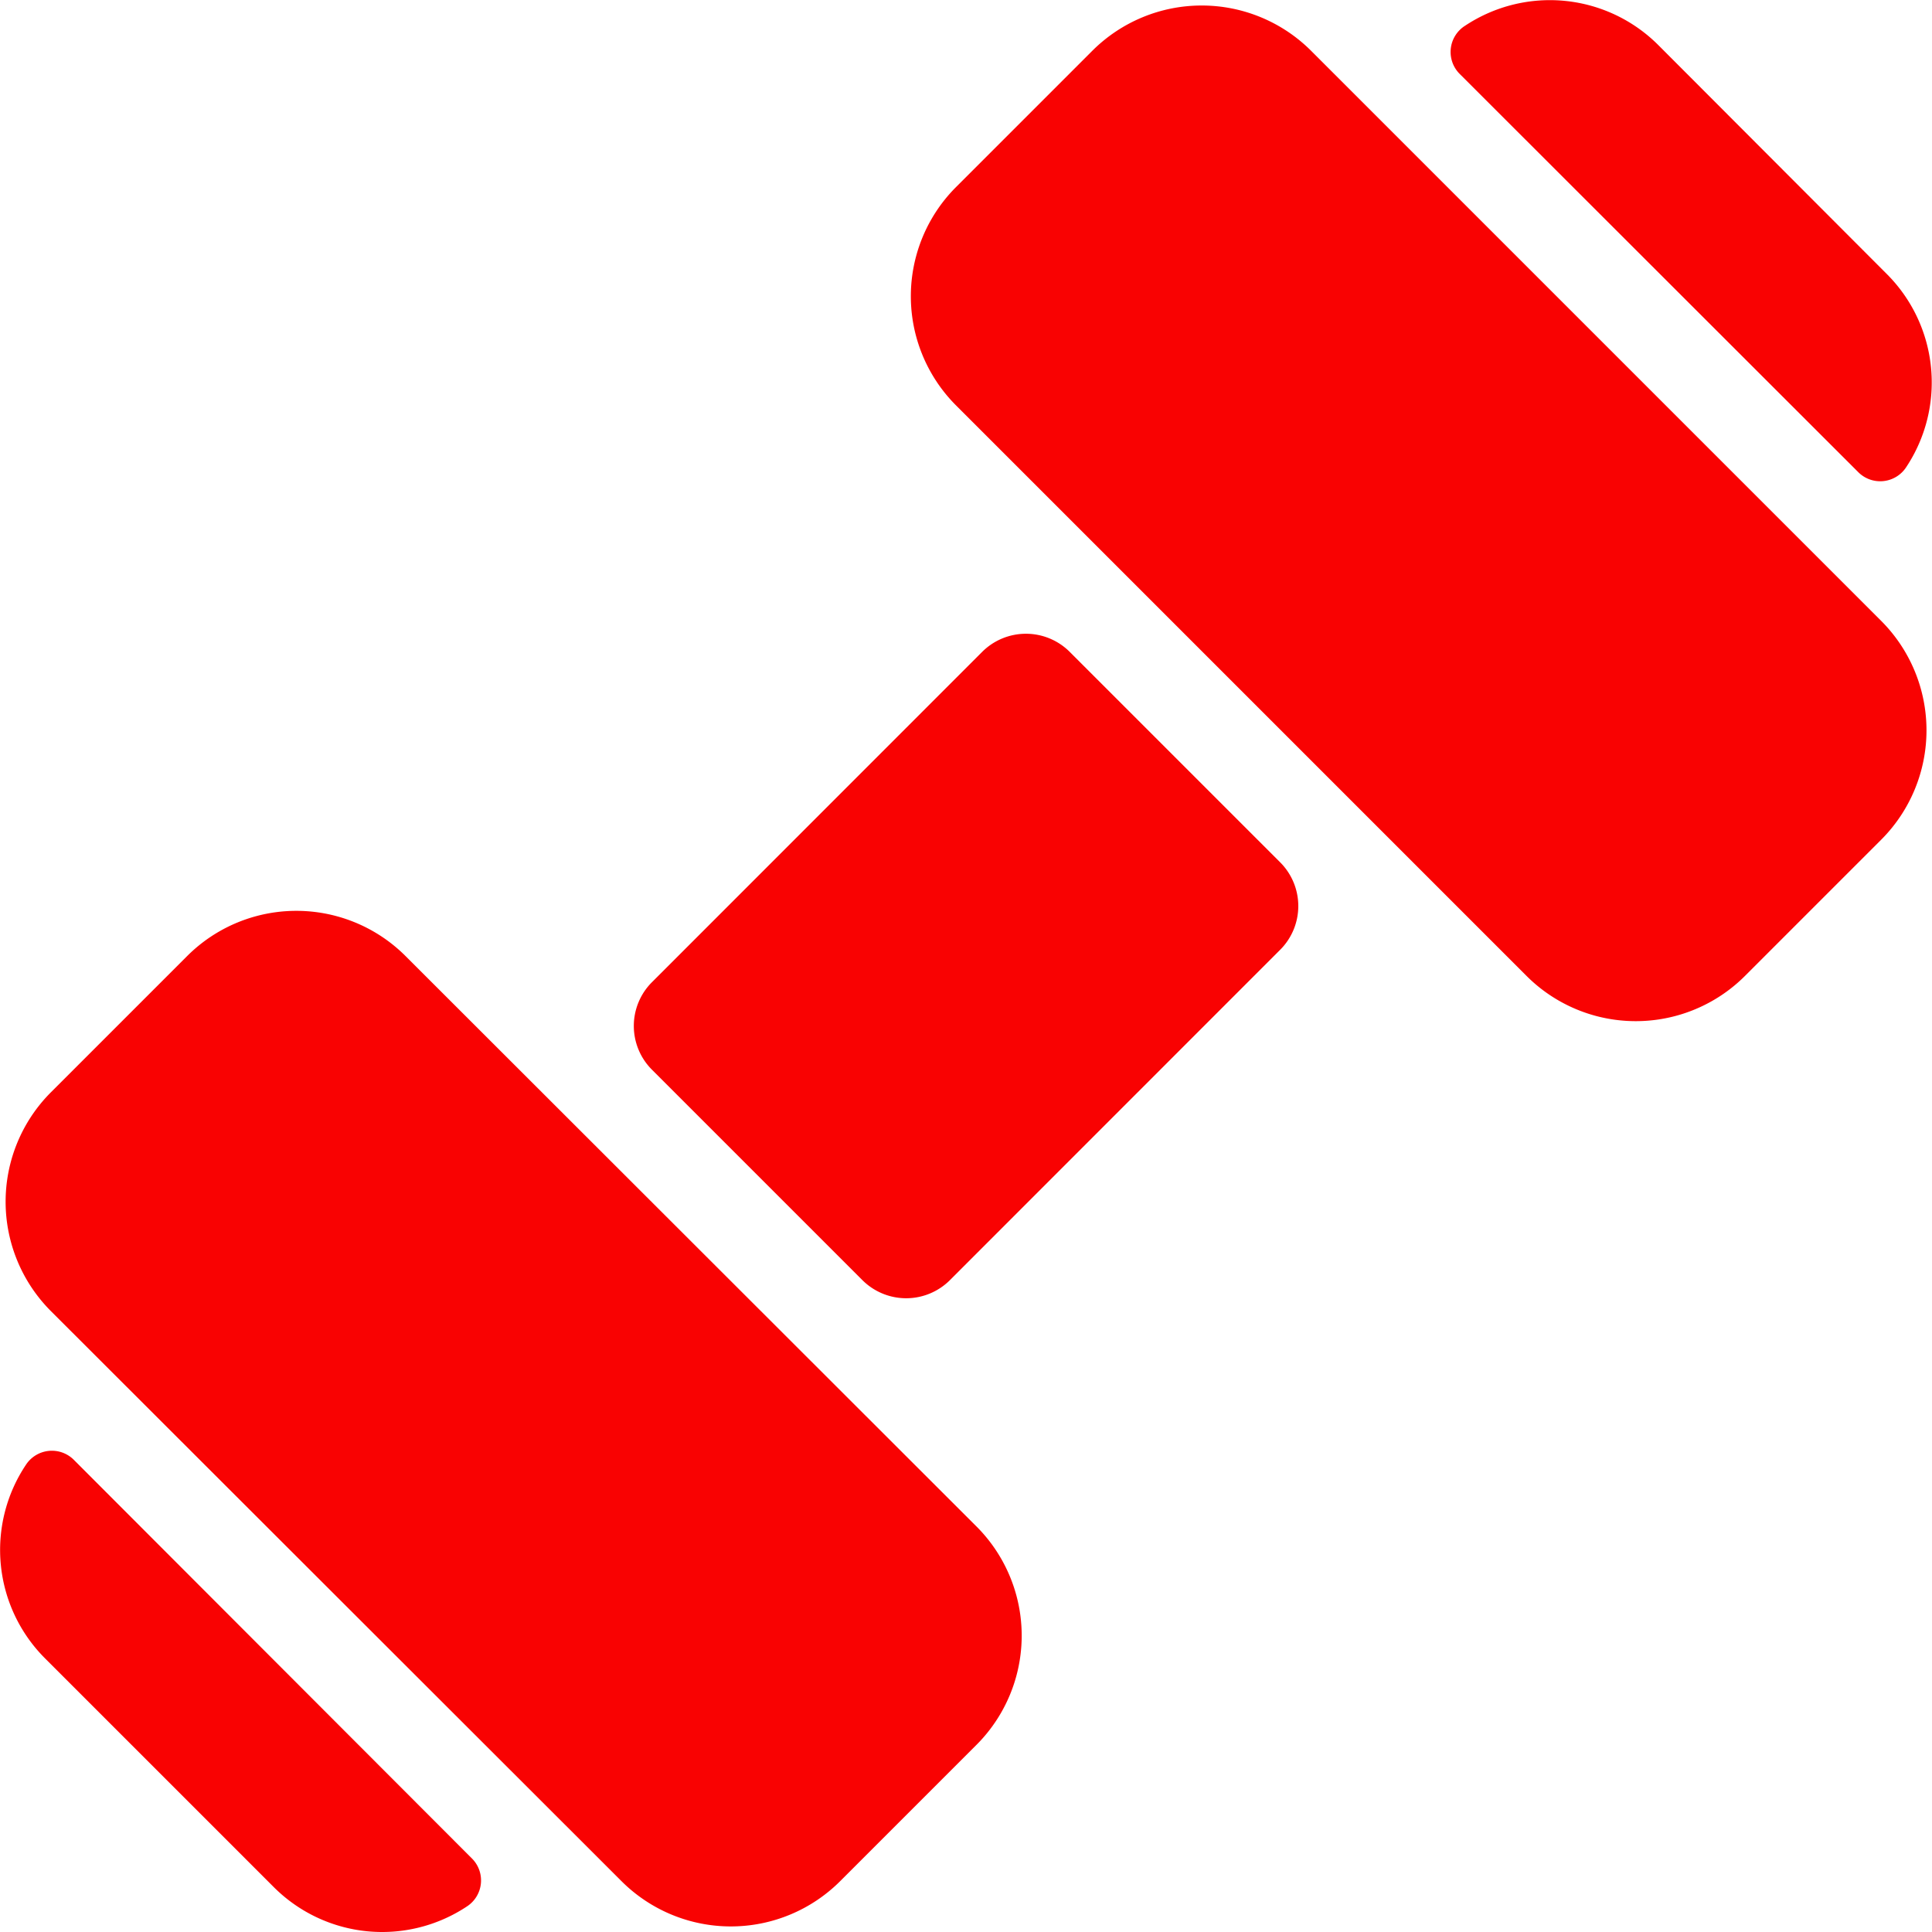 <svg xmlns="http://www.w3.org/2000/svg" width="18" height="18" viewBox="0 0 18 18">
  <path id="dumbell" d="M9.1,14.221a1.439,1.439,0,0,1,0,2.036l-1.27,1.27a1.441,1.441,0,0,1-2.036,0L.476,12.214a1.442,1.442,0,0,1,0-2.036l1.27-1.27a1.439,1.439,0,0,1,2.036,0ZM.69,13.6a.289.289,0,0,0-.446.048,1.428,1.428,0,0,0,.181,1.805l2.128,2.128a1.428,1.428,0,0,0,1.8.181.289.289,0,0,0,.048-.446ZM9.969,6.073a.577.577,0,0,0-.815,0L6.077,9.151a.576.576,0,0,0,0,.815l1.961,1.961a.577.577,0,0,0,.815,0L11.93,8.849a.576.576,0,0,0,0-.815ZM17.317,4.4a.289.289,0,0,0,.446-.048,1.428,1.428,0,0,0-.182-1.8L15.454.421a1.428,1.428,0,0,0-1.8-.182A.289.289,0,0,0,13.6.686ZM12.217.472a1.442,1.442,0,0,0-2.036,0l-1.27,1.27a1.439,1.439,0,0,0,0,2.036l5.314,5.314a1.439,1.439,0,0,0,2.036,0l1.27-1.27a1.442,1.442,0,0,0,0-2.036Z" transform="translate(-0.003 0)" fill="#f90202"/>
</svg>

